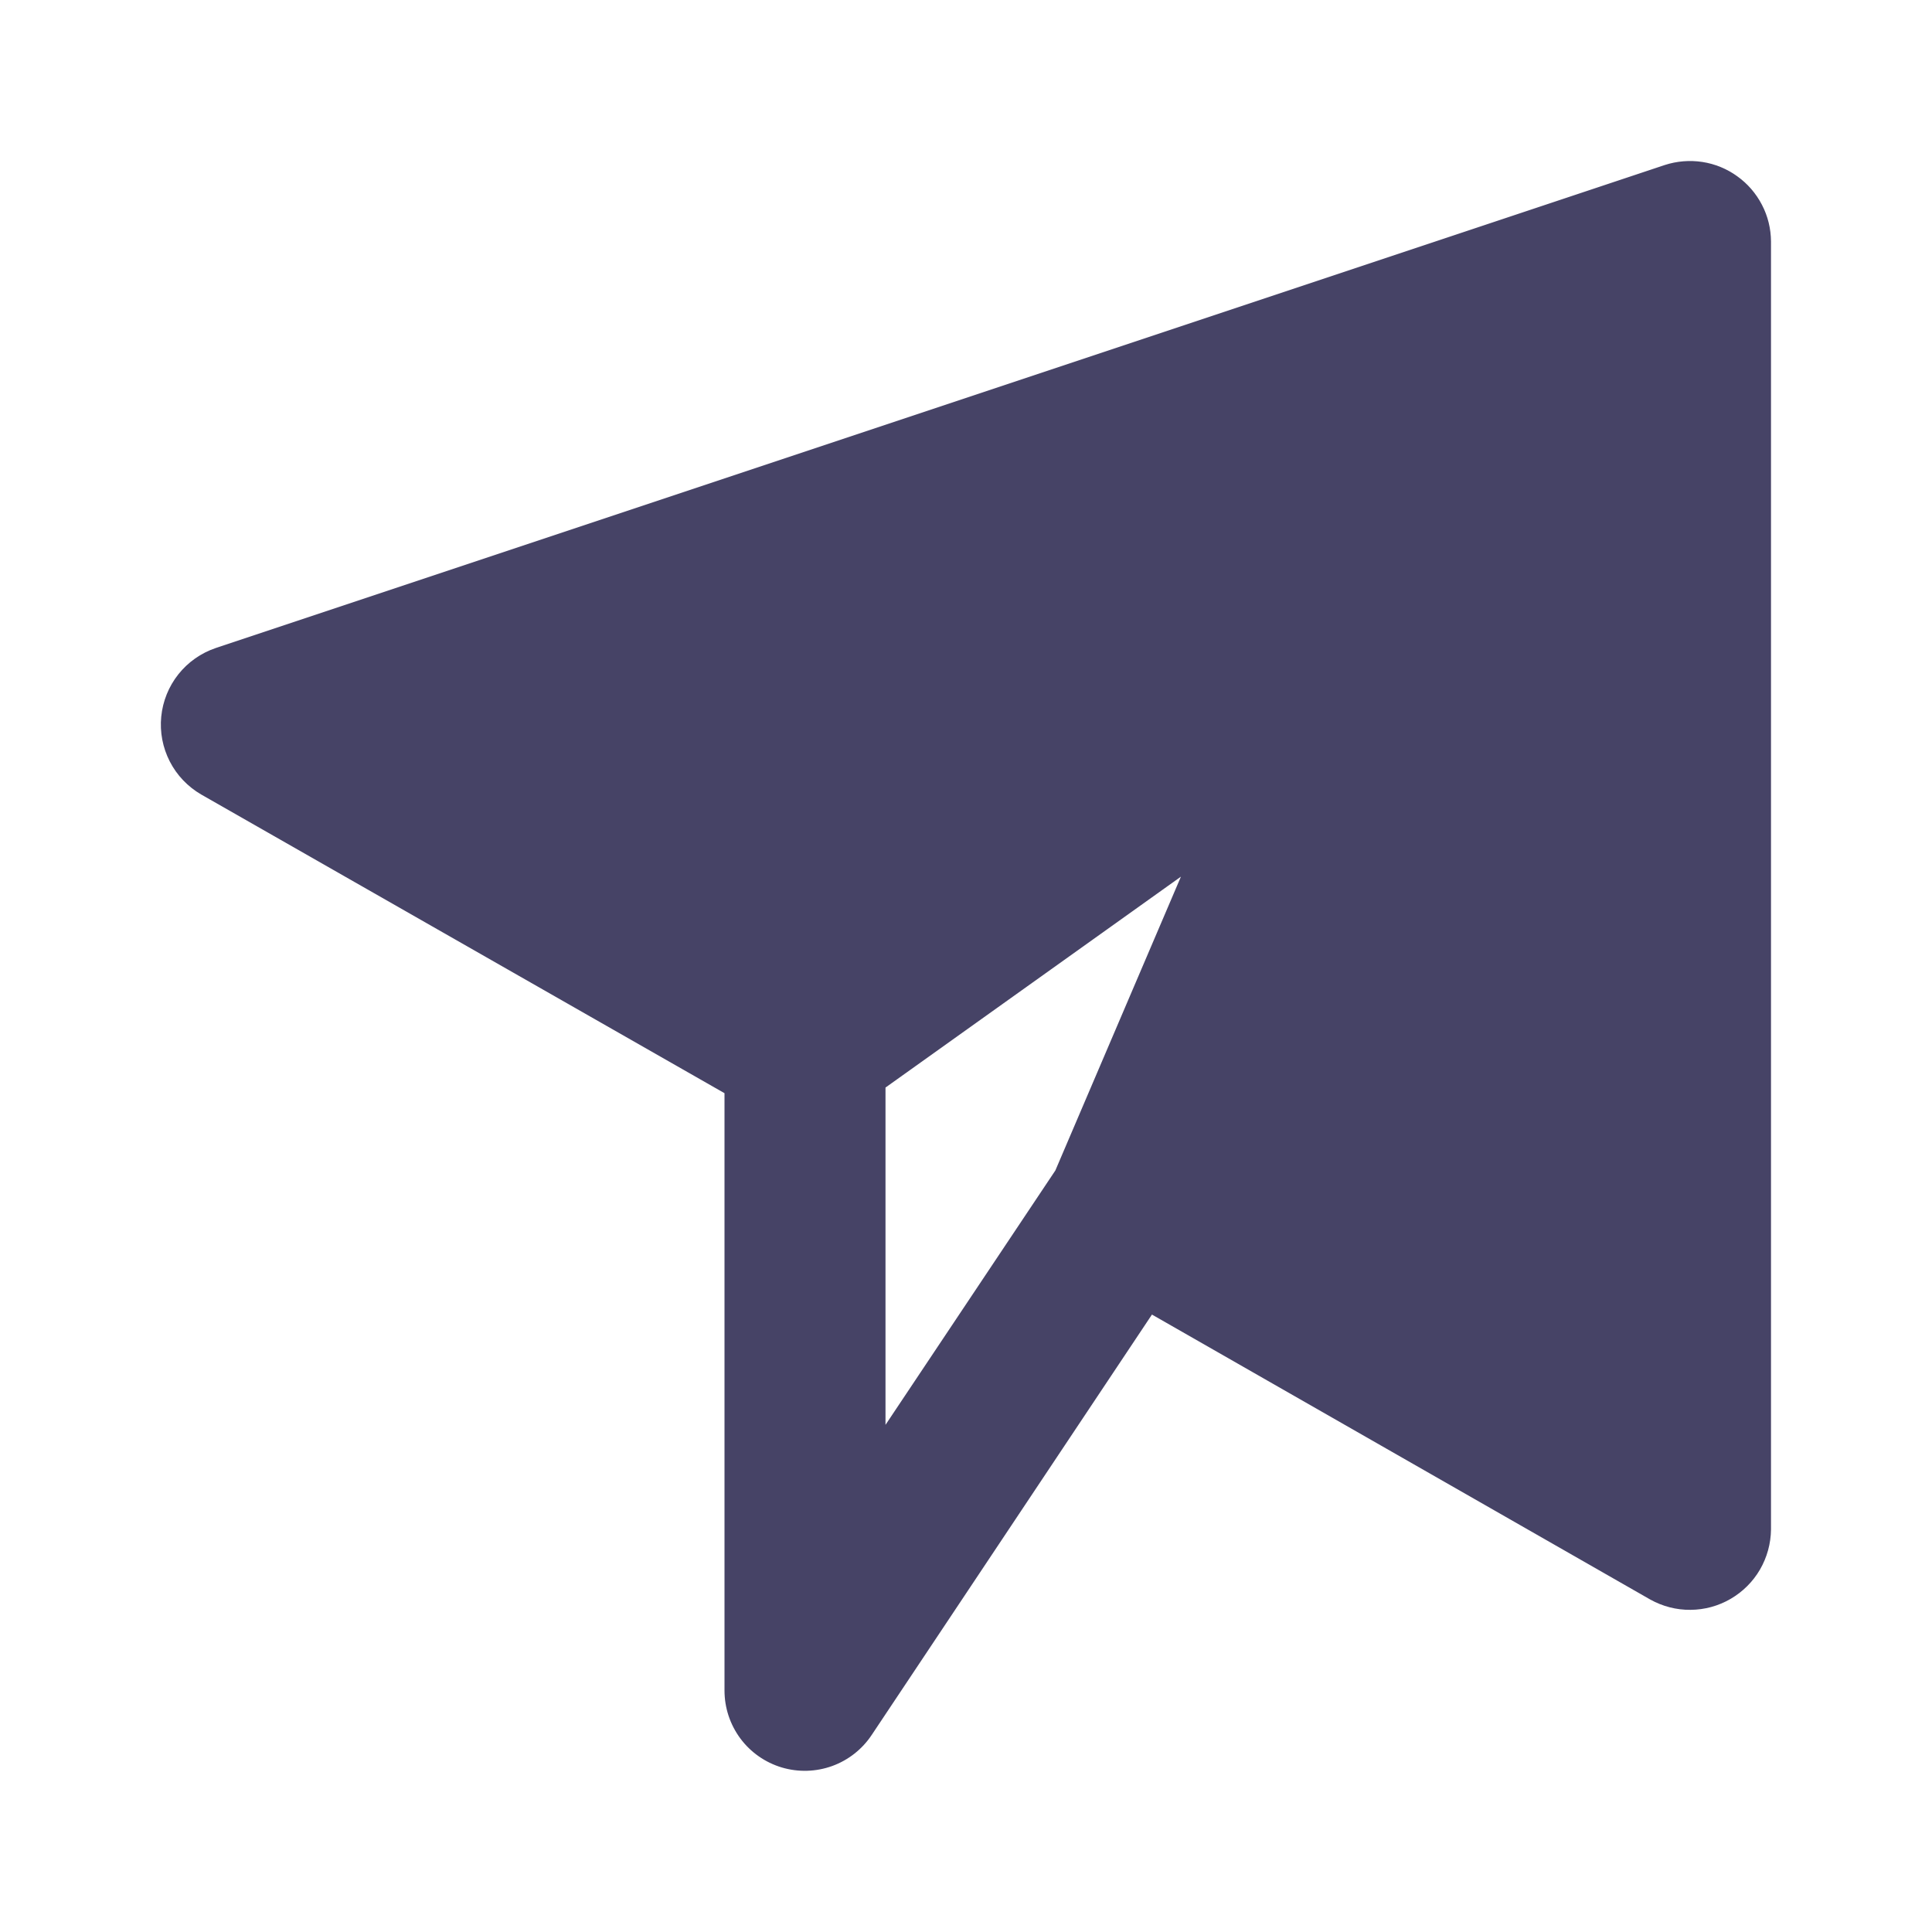 <svg width="24" height="24" viewBox="0 0 24 24" fill="none" xmlns="http://www.w3.org/2000/svg">
<path d="M20.68 2.05L2.68 8.05C2.497 8.112 2.336 8.225 2.216 8.376C2.096 8.527 2.022 8.71 2.003 8.902C1.984 9.094 2.021 9.287 2.109 9.459C2.197 9.631 2.333 9.773 2.5 9.87L9 13.58V21C9 21.215 9.069 21.423 9.197 21.596C9.325 21.768 9.505 21.894 9.711 21.956C9.916 22.017 10.136 22.011 10.338 21.938C10.539 21.865 10.712 21.729 10.83 21.55L14.31 16.33L20.5 19.87C20.653 19.955 20.825 20 21 19.998C21.175 19.997 21.347 19.95 21.498 19.862C21.649 19.774 21.775 19.649 21.863 19.498C21.951 19.346 21.998 19.175 22 19V3C21.999 2.841 21.961 2.685 21.888 2.545C21.815 2.404 21.71 2.282 21.581 2.19C21.453 2.097 21.304 2.036 21.148 2.012C20.991 1.988 20.831 2.001 20.68 2.05ZM13.11 14.54L11 17.7V13.51L14.67 10.89L13.11 14.54Z" fill="#464366"/>
</svg>
